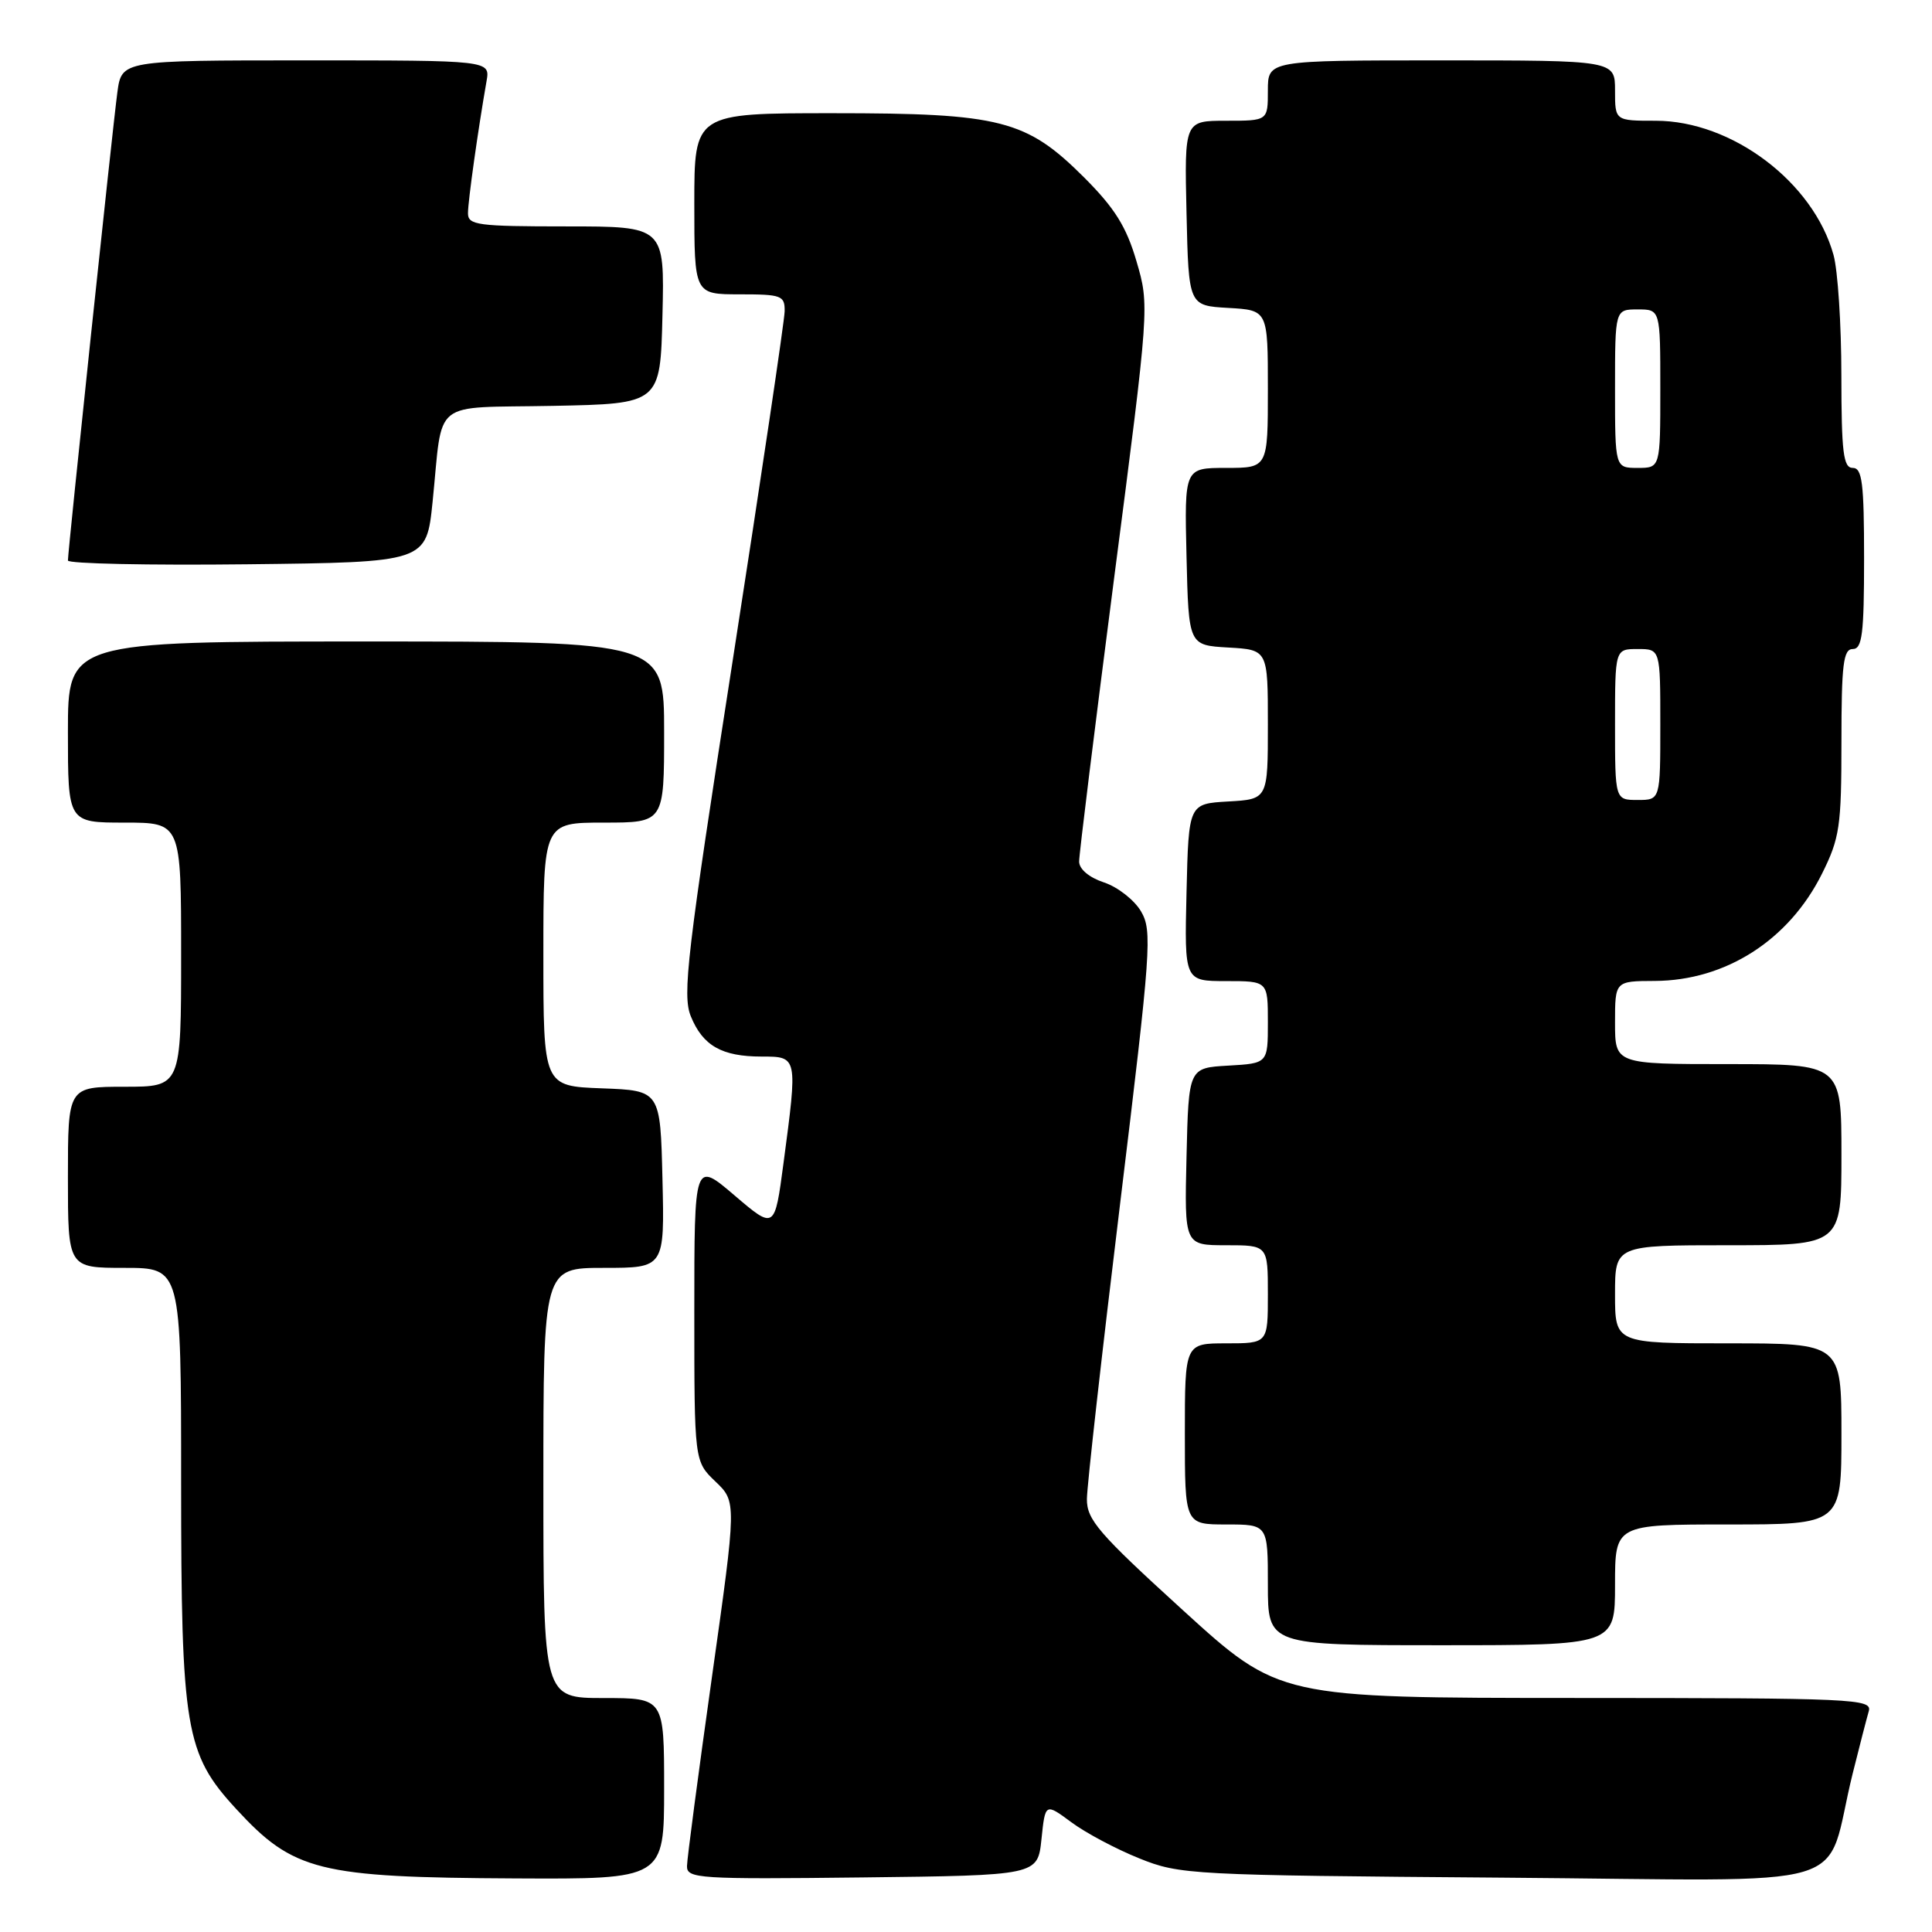 <?xml version="1.0" encoding="UTF-8" standalone="no"?>
<!DOCTYPE svg PUBLIC "-//W3C//DTD SVG 1.1//EN" "http://www.w3.org/Graphics/SVG/1.1/DTD/svg11.dtd" >
<svg xmlns="http://www.w3.org/2000/svg" xmlns:xlink="http://www.w3.org/1999/xlink" version="1.1" viewBox="0 0 256 256">
 <g >
 <path fill="currentColor"
d=" M 88.00 237.00 C 88.00 225.00 88.00 225.00 80.00 225.00 C 72.00 225.00 72.00 225.00 72.00 196.50 C 72.00 168.00 72.00 168.00 80.03 168.00 C 88.06 168.00 88.06 168.00 87.78 156.25 C 87.50 144.50 87.50 144.50 79.75 144.21 C 72.00 143.92 72.00 143.92 72.00 126.46 C 72.00 109.00 72.00 109.00 80.00 109.00 C 88.00 109.00 88.00 109.00 88.00 97.00 C 88.00 85.00 88.00 85.00 48.50 85.00 C 9.00 85.00 9.00 85.00 9.00 97.00 C 9.00 109.00 9.00 109.00 16.50 109.00 C 24.00 109.00 24.00 109.00 24.00 126.50 C 24.00 144.00 24.00 144.00 16.50 144.00 C 9.00 144.00 9.00 144.00 9.00 156.00 C 9.00 168.00 9.00 168.00 16.50 168.00 C 24.00 168.00 24.00 168.00 24.00 196.32 C 24.00 229.12 24.55 232.38 31.27 239.67 C 38.89 247.95 42.18 248.77 68.25 248.90 C 88.00 249.00 88.00 249.00 88.00 237.00 Z  M 138.00 243.70 C 138.50 238.90 138.50 238.90 141.95 241.45 C 143.84 242.86 147.89 245.01 150.95 246.24 C 156.34 248.41 157.71 248.48 199.20 248.80 C 247.45 249.16 241.54 250.92 245.49 235.00 C 246.38 231.43 247.34 227.71 247.62 226.75 C 248.10 225.10 245.79 225.00 208.82 224.99 C 169.50 224.98 169.50 224.98 156.75 213.37 C 145.57 203.19 144.00 201.37 144.02 198.63 C 144.03 196.91 146.01 179.30 148.42 159.50 C 152.53 125.72 152.70 123.33 151.19 120.76 C 150.30 119.25 148.10 117.53 146.29 116.93 C 144.32 116.28 143.00 115.17 142.99 114.17 C 142.98 113.25 145.08 96.30 147.64 76.50 C 152.31 40.53 152.31 40.50 150.59 34.62 C 149.25 30.04 147.72 27.59 143.68 23.54 C 136.00 15.87 132.62 15.00 110.32 15.00 C 92.00 15.00 92.00 15.00 92.00 27.00 C 92.00 39.00 92.00 39.00 98.00 39.00 C 103.57 39.00 104.00 39.16 103.97 41.25 C 103.95 42.49 100.85 63.30 97.09 87.50 C 91.02 126.50 90.39 131.86 91.54 134.67 C 93.13 138.57 95.65 140.00 100.93 140.00 C 105.71 140.00 105.70 139.98 103.82 154.11 C 102.65 162.94 102.65 162.94 97.32 158.39 C 92.00 153.85 92.00 153.85 92.00 173.74 C 92.00 193.63 92.00 193.63 94.80 196.31 C 97.61 199.00 97.61 199.00 94.33 222.25 C 92.53 235.04 91.04 246.30 91.03 247.27 C 91.00 248.92 92.57 249.02 114.25 248.77 C 137.50 248.50 137.50 248.50 138.00 243.70 Z  M 214.00 210.00 C 214.00 202.00 214.00 202.00 229.00 202.00 C 244.00 202.00 244.00 202.00 244.00 190.00 C 244.00 178.00 244.00 178.00 229.00 178.00 C 214.00 178.00 214.00 178.00 214.00 171.50 C 214.00 165.00 214.00 165.00 229.00 165.00 C 244.00 165.00 244.00 165.00 244.00 153.00 C 244.00 141.00 244.00 141.00 229.00 141.00 C 214.00 141.00 214.00 141.00 214.00 135.50 C 214.00 130.00 214.00 130.00 219.25 129.98 C 228.66 129.94 237.04 124.57 241.42 115.78 C 243.77 111.06 244.00 109.52 244.00 98.30 C 244.00 88.03 244.25 86.00 245.50 86.00 C 246.75 86.00 247.00 84.00 247.00 74.00 C 247.00 64.00 246.75 62.00 245.50 62.00 C 244.25 62.00 244.00 59.97 243.99 49.75 C 243.99 43.01 243.52 35.82 242.95 33.78 C 240.28 24.13 229.49 16.00 219.39 16.00 C 214.00 16.00 214.00 16.00 214.00 12.00 C 214.00 8.00 214.00 8.00 191.00 8.00 C 168.00 8.00 168.00 8.00 168.00 12.00 C 168.00 16.00 168.00 16.00 162.47 16.00 C 156.94 16.00 156.94 16.00 157.22 28.25 C 157.50 40.50 157.50 40.50 162.75 40.80 C 168.00 41.10 168.00 41.10 168.00 51.55 C 168.00 62.00 168.00 62.00 162.47 62.00 C 156.94 62.00 156.94 62.00 157.22 73.75 C 157.50 85.50 157.50 85.50 162.75 85.80 C 168.00 86.10 168.00 86.10 168.00 96.00 C 168.00 105.90 168.00 105.90 162.75 106.20 C 157.50 106.50 157.50 106.50 157.22 118.25 C 156.94 130.00 156.94 130.00 162.47 130.00 C 168.00 130.00 168.00 130.00 168.00 135.45 C 168.00 140.90 168.00 140.90 162.75 141.20 C 157.50 141.50 157.50 141.50 157.22 153.25 C 156.94 165.00 156.94 165.00 162.47 165.00 C 168.00 165.00 168.00 165.00 168.00 171.50 C 168.00 178.00 168.00 178.00 162.50 178.00 C 157.00 178.00 157.00 178.00 157.00 190.00 C 157.00 202.00 157.00 202.00 162.50 202.00 C 168.00 202.00 168.00 202.00 168.00 210.00 C 168.00 218.00 168.00 218.00 191.00 218.00 C 214.00 218.00 214.00 218.00 214.00 210.00 Z  M 57.32 66.50 C 58.74 52.63 56.91 54.10 73.26 53.78 C 87.50 53.50 87.50 53.50 87.78 41.75 C 88.06 30.00 88.06 30.00 75.03 30.00 C 63.28 30.00 62.00 29.83 62.01 28.25 C 62.01 26.63 63.34 17.20 64.47 10.75 C 64.95 8.00 64.95 8.00 40.54 8.00 C 16.12 8.00 16.12 8.00 15.55 12.25 C 14.93 16.82 9.00 72.99 9.00 74.27 C 9.00 74.69 19.69 74.92 32.75 74.77 C 56.50 74.50 56.50 74.50 57.32 66.50 Z  M 214.00 96.00 C 214.00 86.00 214.00 86.00 217.00 86.00 C 220.00 86.00 220.00 86.00 220.00 96.00 C 220.00 106.00 220.00 106.00 217.00 106.00 C 214.00 106.00 214.00 106.00 214.00 96.00 Z  M 214.00 51.50 C 214.00 41.00 214.00 41.00 217.00 41.00 C 220.00 41.00 220.00 41.00 220.00 51.50 C 220.00 62.00 220.00 62.00 217.00 62.00 C 214.00 62.00 214.00 62.00 214.00 51.50 Z "/>
</g>
</svg>